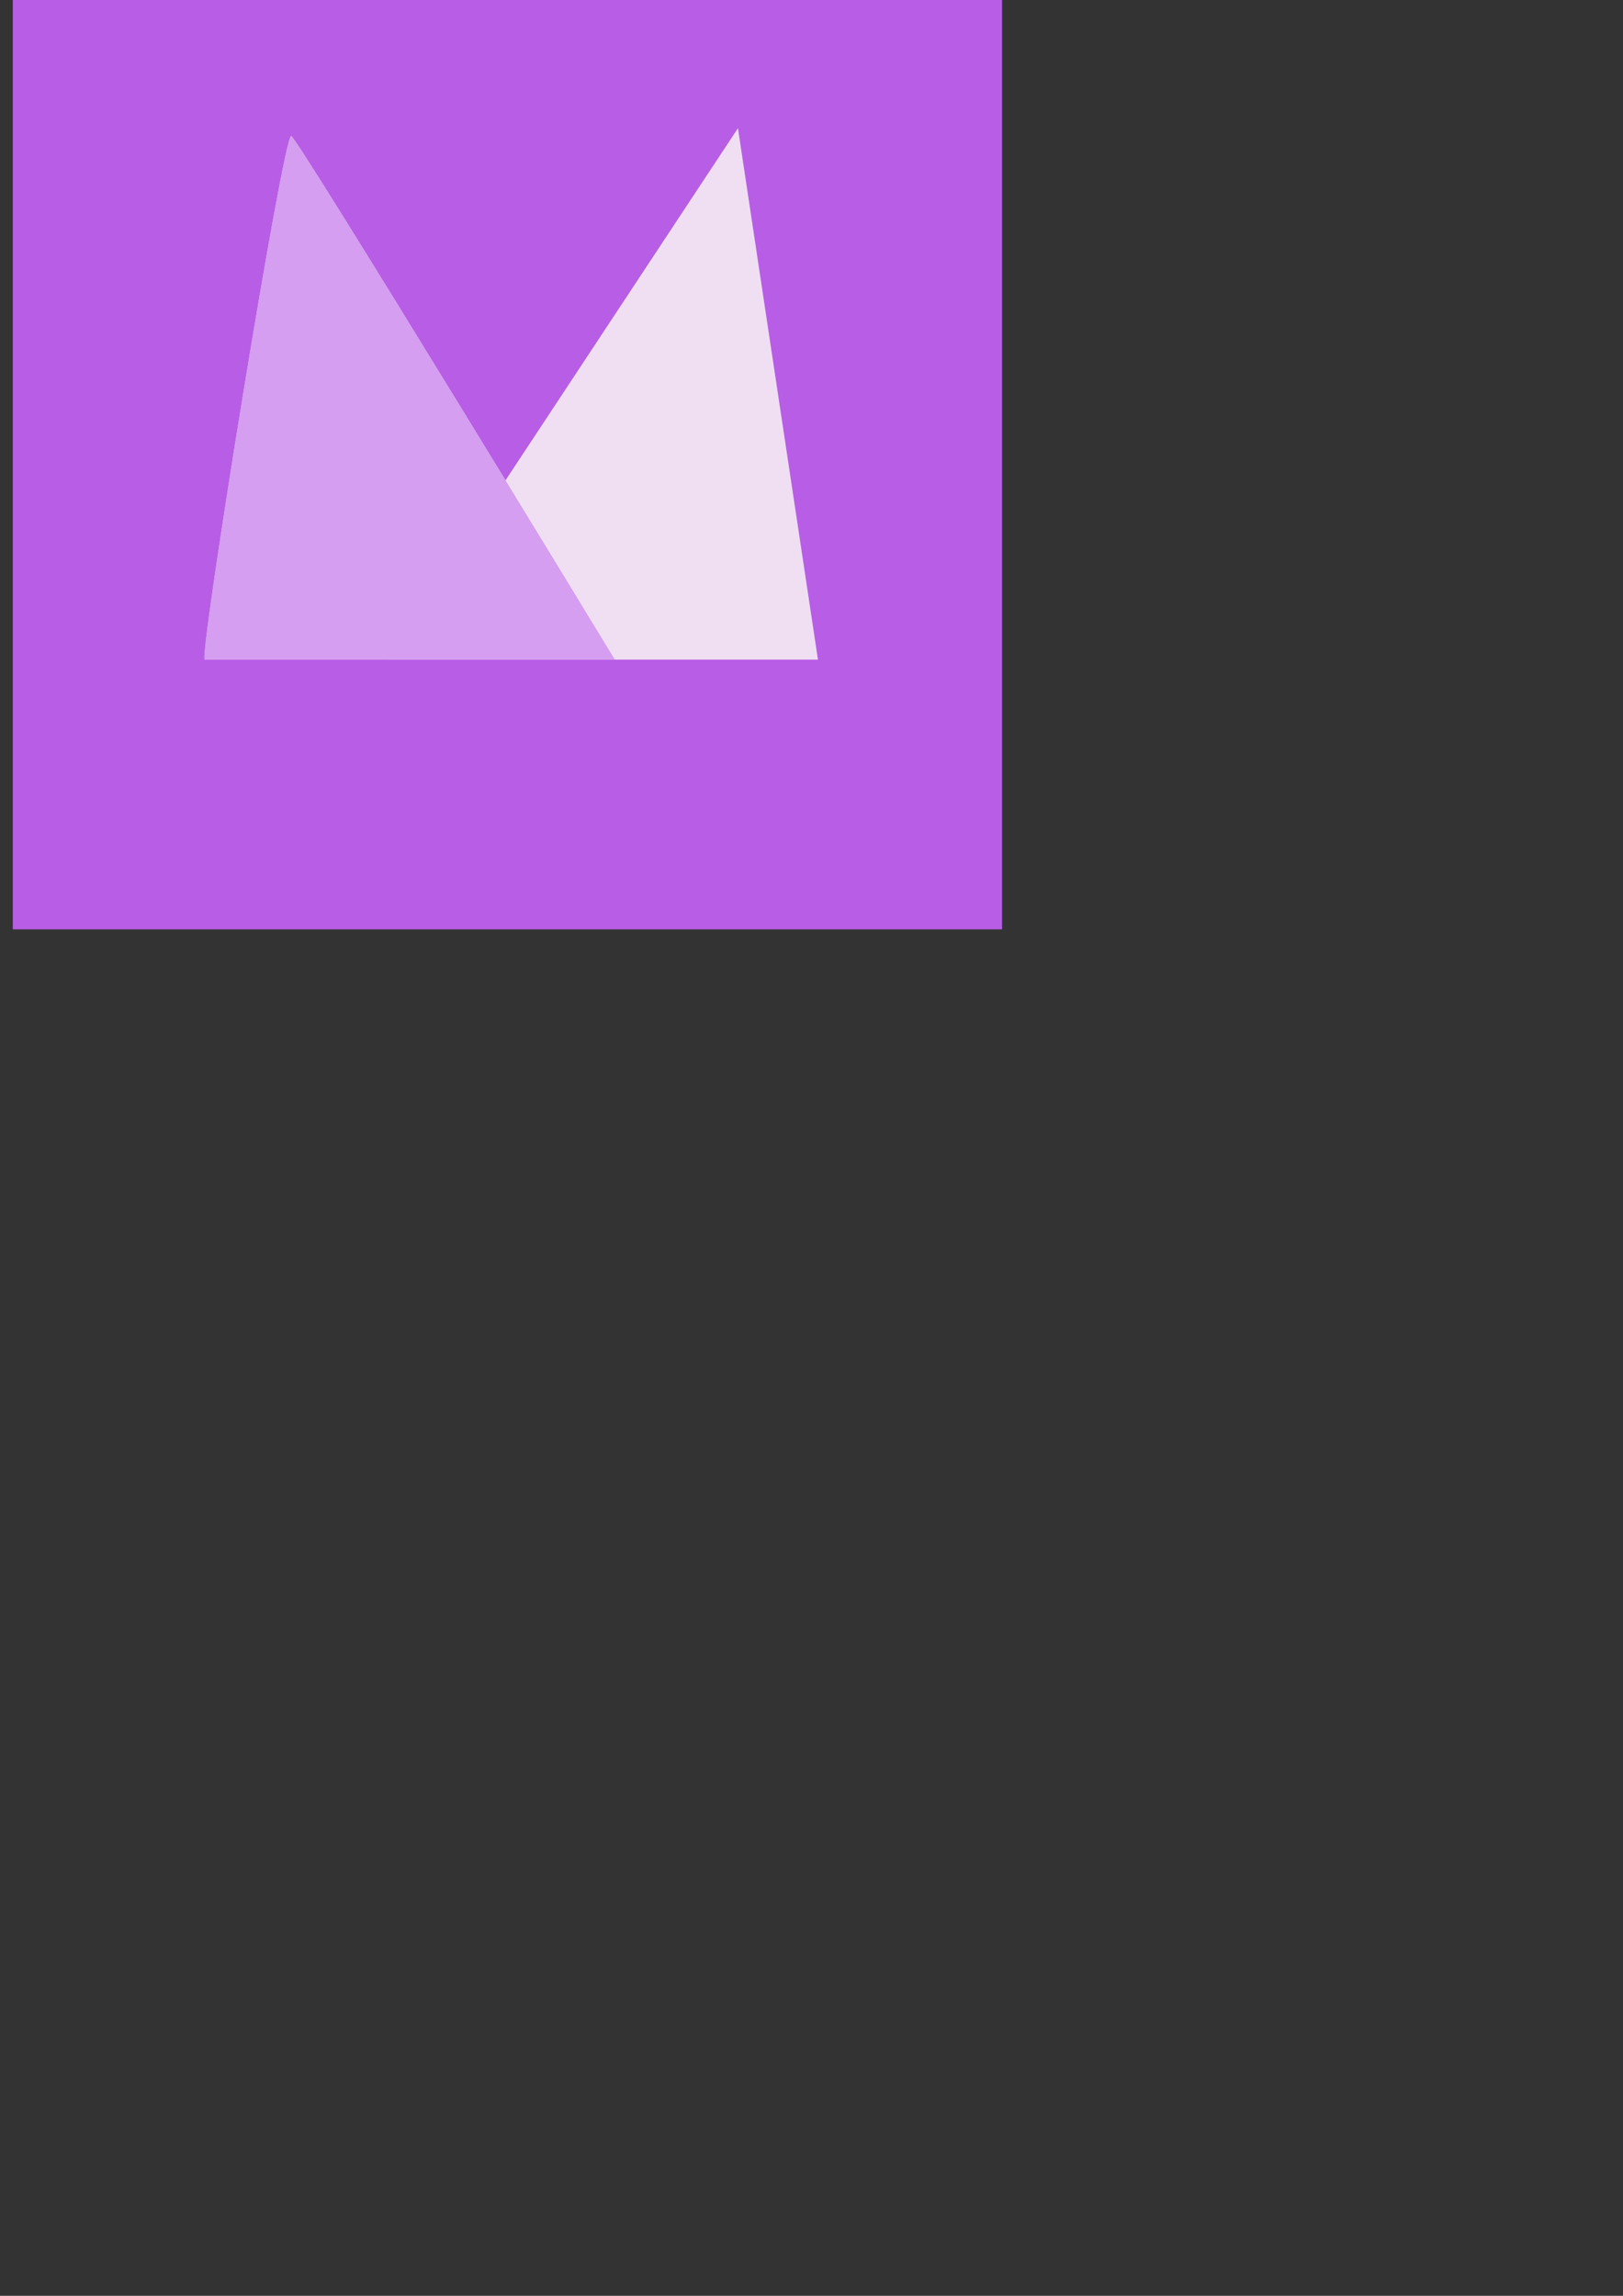 <svg xmlns="http://www.w3.org/2000/svg" width="793.701" height="1122.52" viewBox="0 0 210 297"><rect x="0" y="0" width="210" height="297" fill="#333333" stroke="none"/><path d="M1.655-7.773h128v128h-128z" fill="#b85de5" paint-order="markers fill stroke"/><path d="M105.833 85.333L95.482 16.59 50.095 85.333z" fill="#fefdfe"/><path d="M105.833 85.333L95.482 16.59 50.095 85.333z" fill="#9c27b0" fill-opacity=".137"/><path d="M26.472 85.333c-.656-.984 10.23-68.233 11.213-67.74s41.872 67.74 41.872 67.74z" fill="#fefdfe"/><path d="M26.472 85.333c-.656-.984 10.23-68.233 11.213-67.74s41.872 67.74 41.872 67.74z" fill="#b85de5" fill-opacity=".588"/></svg>